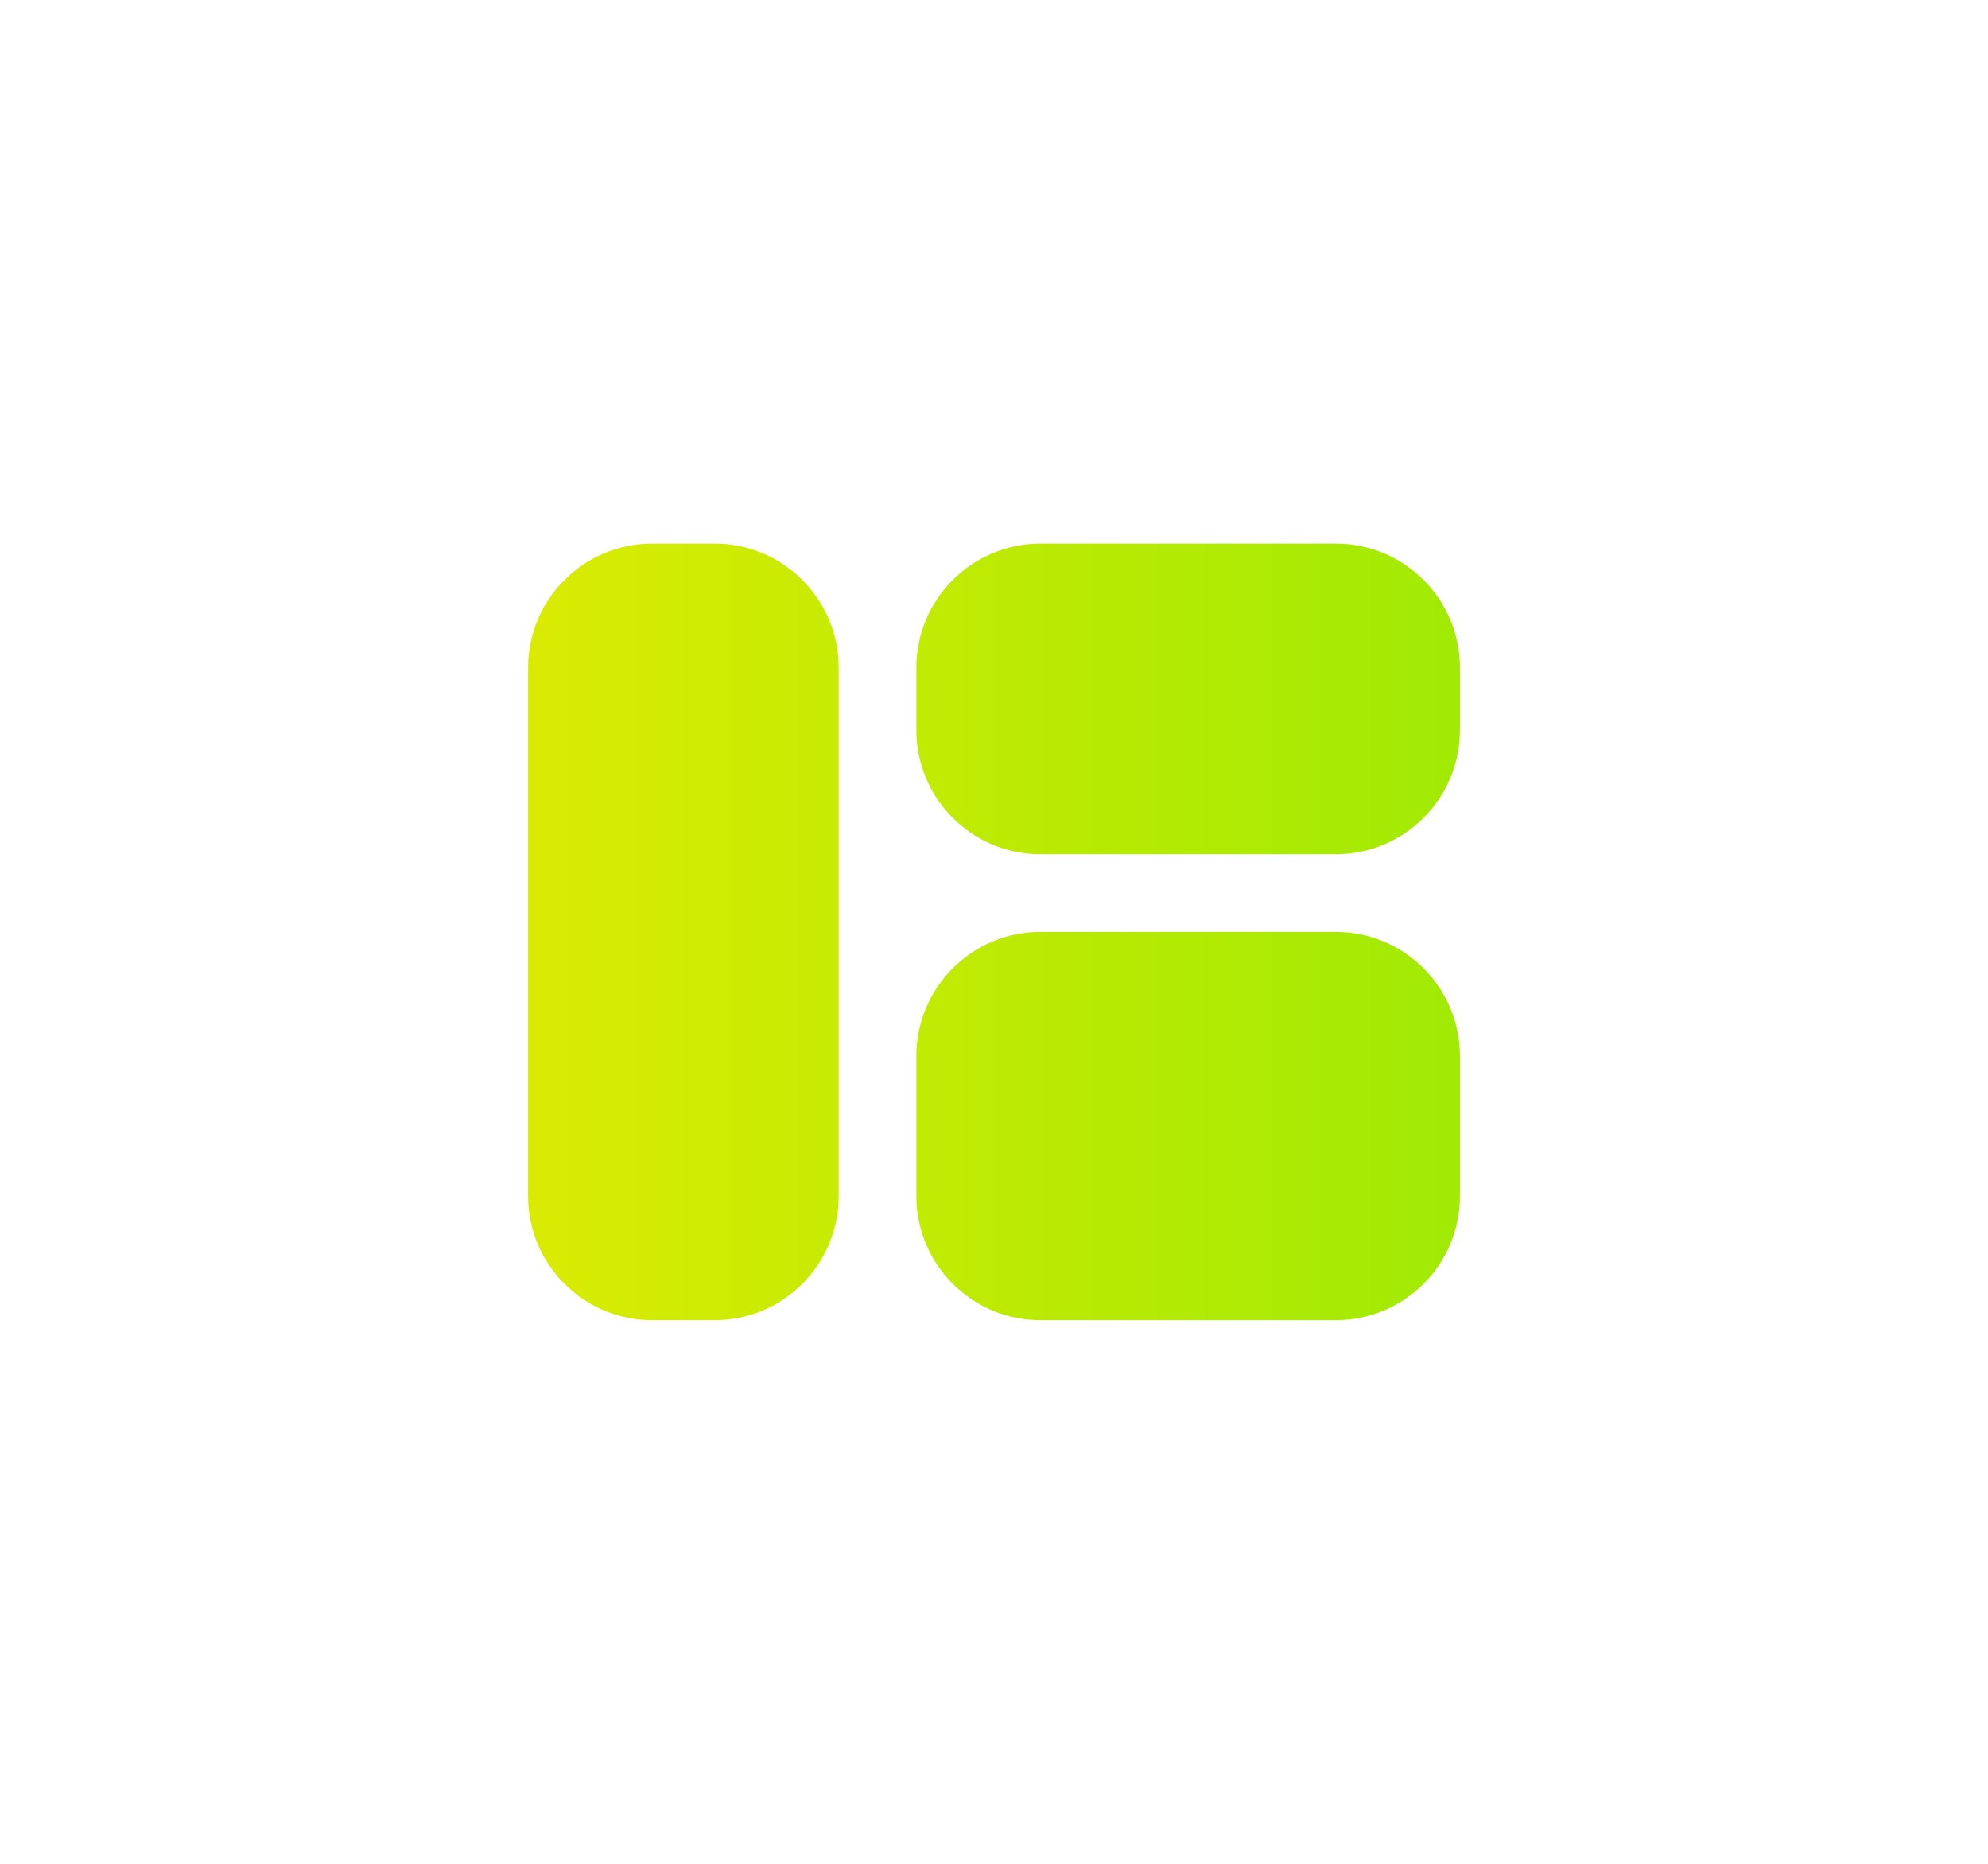<svg width="32" height="30" viewBox="0 0 32 30" fill="none" xmlns="http://www.w3.org/2000/svg">
<g filter="url(#filter0_d_4006_769)">
<path fill-rule="evenodd" clip-rule="evenodd" d="M11.5 8.75H10.5C9.395 8.75 8.5 9.645 8.5 10.75V19.25C8.5 20.355 9.395 21.25 10.5 21.25H11.5C12.605 21.25 13.5 20.355 13.5 19.25V10.75C13.5 9.645 12.605 8.75 11.5 8.75ZM21.5 8.75H16.75C15.645 8.75 14.75 9.645 14.75 10.75V11.75C14.75 12.855 15.645 13.75 16.75 13.75H21.5C22.605 13.75 23.5 12.855 23.5 11.75V10.75C23.5 9.645 22.605 8.75 21.5 8.75ZM16.75 15H21.5C22.605 15 23.5 15.895 23.5 17V19.25C23.5 20.355 22.605 21.25 21.5 21.25H16.75C15.645 21.25 14.75 20.355 14.75 19.25V17C14.75 15.895 15.645 15 16.75 15Z" fill="url(#paint0_linear_4006_769)"/>
</g>
<defs>
<filter id="filter0_d_4006_769" x="0.5" y="0.75" width="31" height="28.5" filterUnits="userSpaceOnUse" color-interpolation-filters="sRGB">
<feFlood flood-opacity="0" result="BackgroundImageFix"/>
<feColorMatrix in="SourceAlpha" type="matrix" values="0 0 0 0 0 0 0 0 0 0 0 0 0 0 0 0 0 0 127 0" result="hardAlpha"/>
<feOffset/>
<feGaussianBlur stdDeviation="4"/>
<feComposite in2="hardAlpha" operator="out"/>
<feColorMatrix type="matrix" values="0 0 0 0 0.631 0 0 0 0 0.918 0 0 0 0 0.016 0 0 0 0.4 0"/>
<feBlend mode="normal" in2="BackgroundImageFix" result="effect1_dropShadow_4006_769"/>
<feBlend mode="normal" in="SourceGraphic" in2="effect1_dropShadow_4006_769" result="shape"/>
</filter>
<linearGradient id="paint0_linear_4006_769" x1="23.503" y1="14.995" x2="8.498" y2="14.995" gradientUnits="userSpaceOnUse">
<stop stop-color="#A1EA04"/>
<stop offset="1" stop-color="#DAEB02"/>
</linearGradient>
</defs>
</svg>

